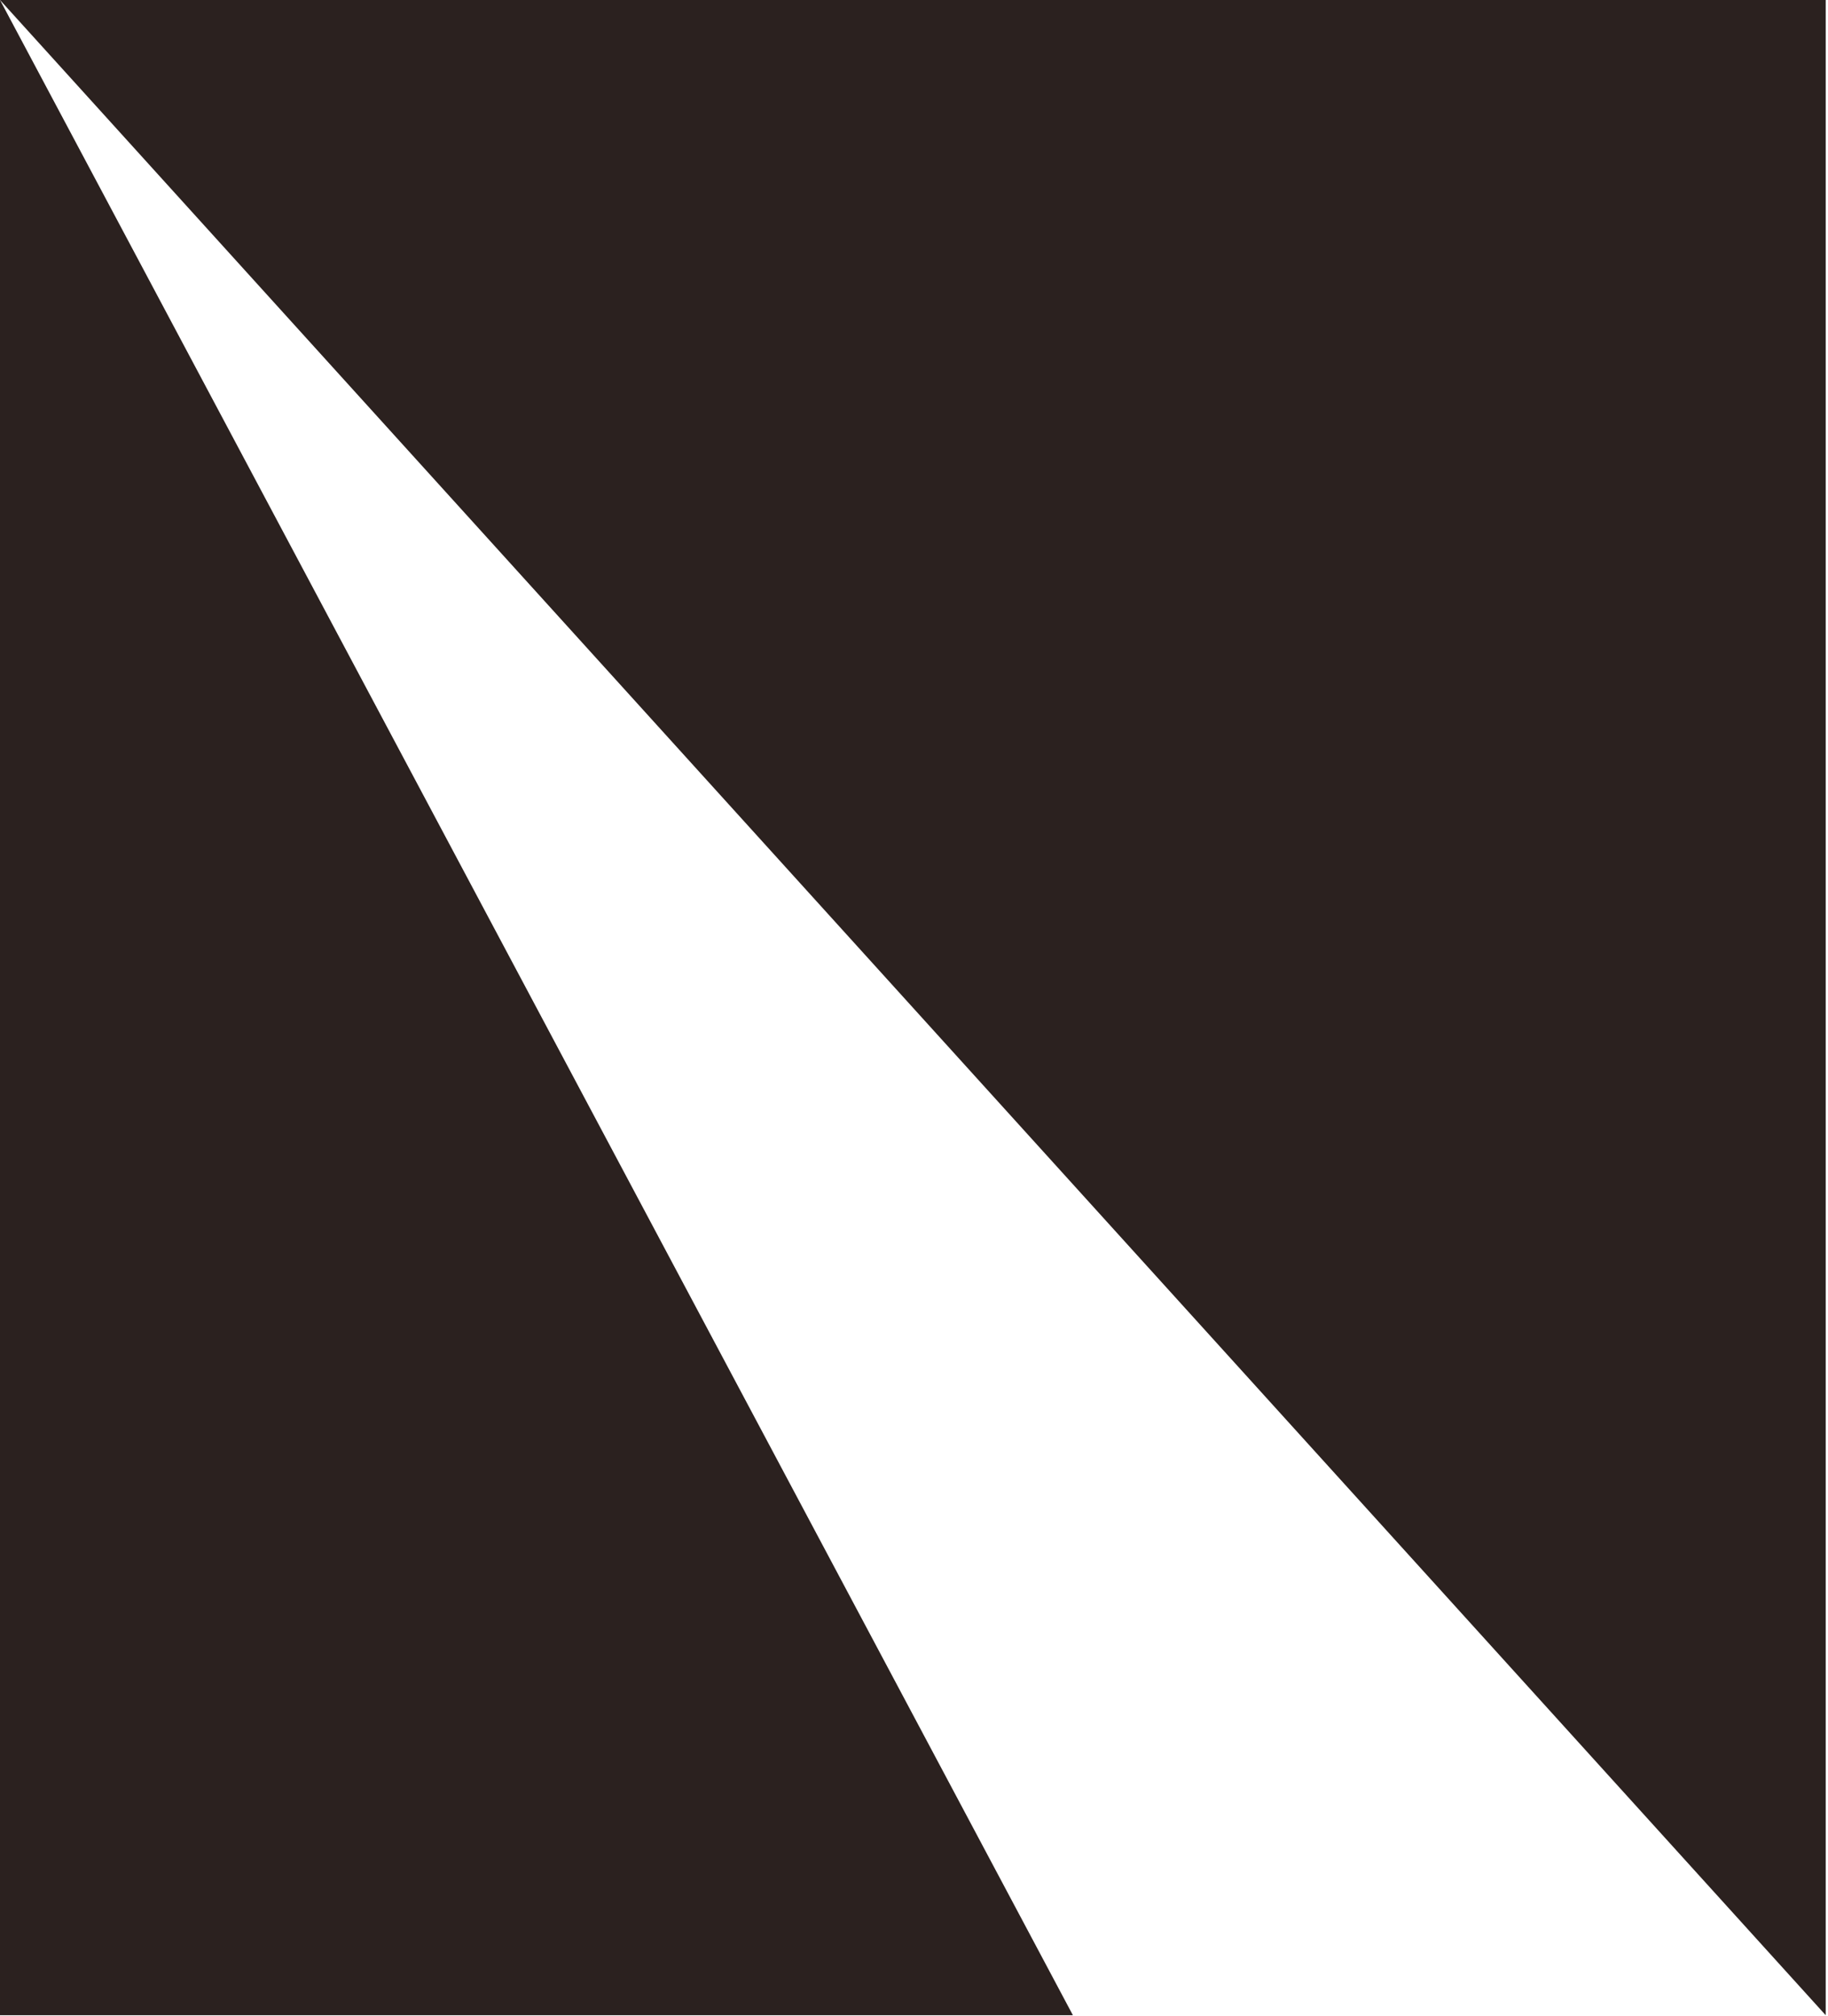 <svg width="78" height="86" viewBox="0 0 78 86" fill="none" xmlns="http://www.w3.org/2000/svg">
<g clip-path="url(#clip0_7_990)">
<rect width="78" height="86" fill="transparent"/>
<path d="M45.78 85.954H0V0L45.78 85.954Z" fill="#2B211F"/>
<path d="M0 0H77.902V85.954L0 0Z" fill="#2B211F"/>
</g>
<defs>
<clipPath id="clip0_7_990">
<rect width="78" height="86" fill="black"/>
</clipPath>
</defs>
</svg>
